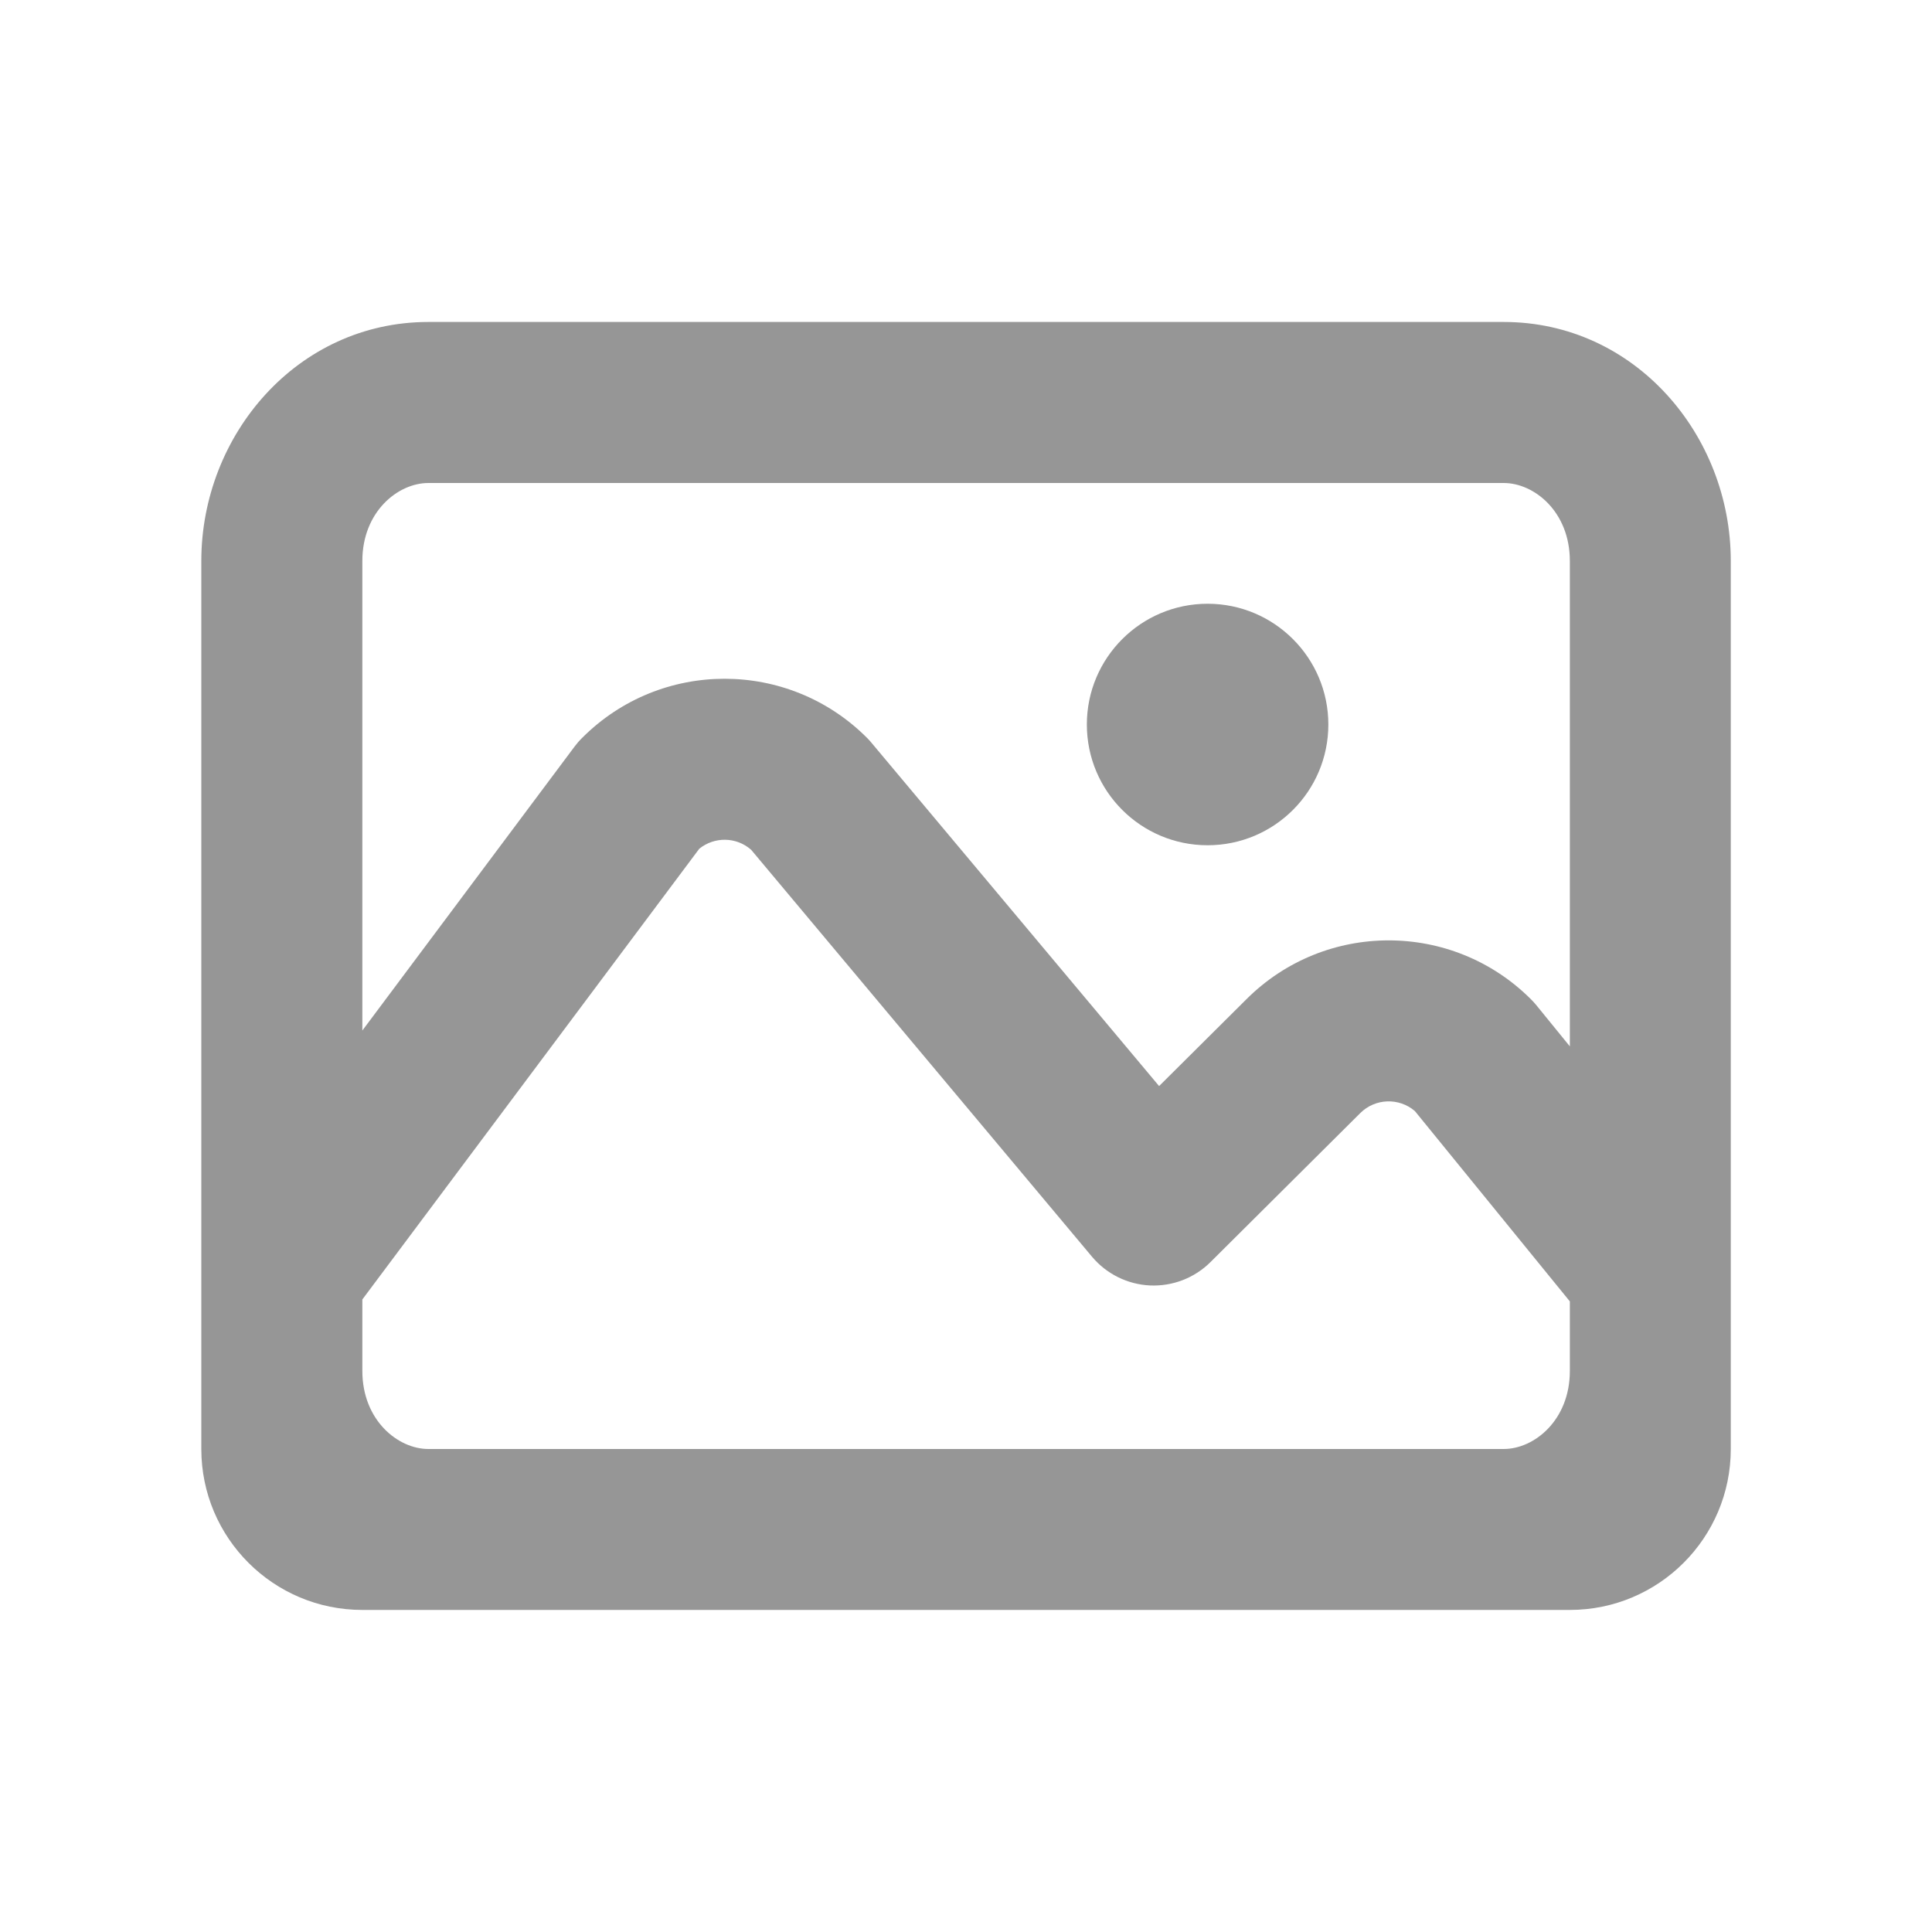 <svg width="20" height="20" viewBox="0 0 20 20" fill="none" xmlns="http://www.w3.org/2000/svg">
<path fill-rule="evenodd" clip-rule="evenodd" d="M4.435 5C4.117 5 3.751 5.299 3.751 5.807V10.668L5.949 7.727C5.973 7.695 5.999 7.665 6.028 7.637C6.841 6.823 8.16 6.823 8.974 7.637C8.991 7.654 9.008 7.672 9.023 7.691L11.999 11.243L12.902 10.345L12.903 10.344C13.717 9.531 15.036 9.532 15.849 10.345C15.869 10.365 15.888 10.386 15.906 10.408L16.251 10.832V5.807C16.251 5.299 15.884 5 15.566 5H4.435ZM17.917 5.807C17.917 4.503 16.924 3.333 15.566 3.333H4.435C3.077 3.333 2.084 4.503 2.084 5.807V15C2.084 15.92 2.83 16.666 3.751 16.666H16.251C17.171 16.666 17.917 15.92 17.917 15V5.807ZM16.251 13.472L14.647 11.502C14.484 11.361 14.236 11.368 14.081 11.523L14.079 11.525L12.531 13.065C12.365 13.23 12.139 13.317 11.905 13.307C11.672 13.296 11.454 13.188 11.304 13.009L7.776 8.797C7.623 8.662 7.396 8.659 7.239 8.786L3.751 13.452V14.192C3.751 14.7 4.117 15 4.435 15H15.566C15.884 15 16.251 14.7 16.251 14.192V13.472Z" fill="#969696"/>
<path d="M12.501 8.75C13.191 8.75 13.751 8.191 13.751 7.5C13.751 6.81 13.191 6.25 12.501 6.25C11.811 6.25 11.251 6.81 11.251 7.5C11.251 8.191 11.811 8.75 12.501 8.75Z" fill="#969696"/>
</svg>
